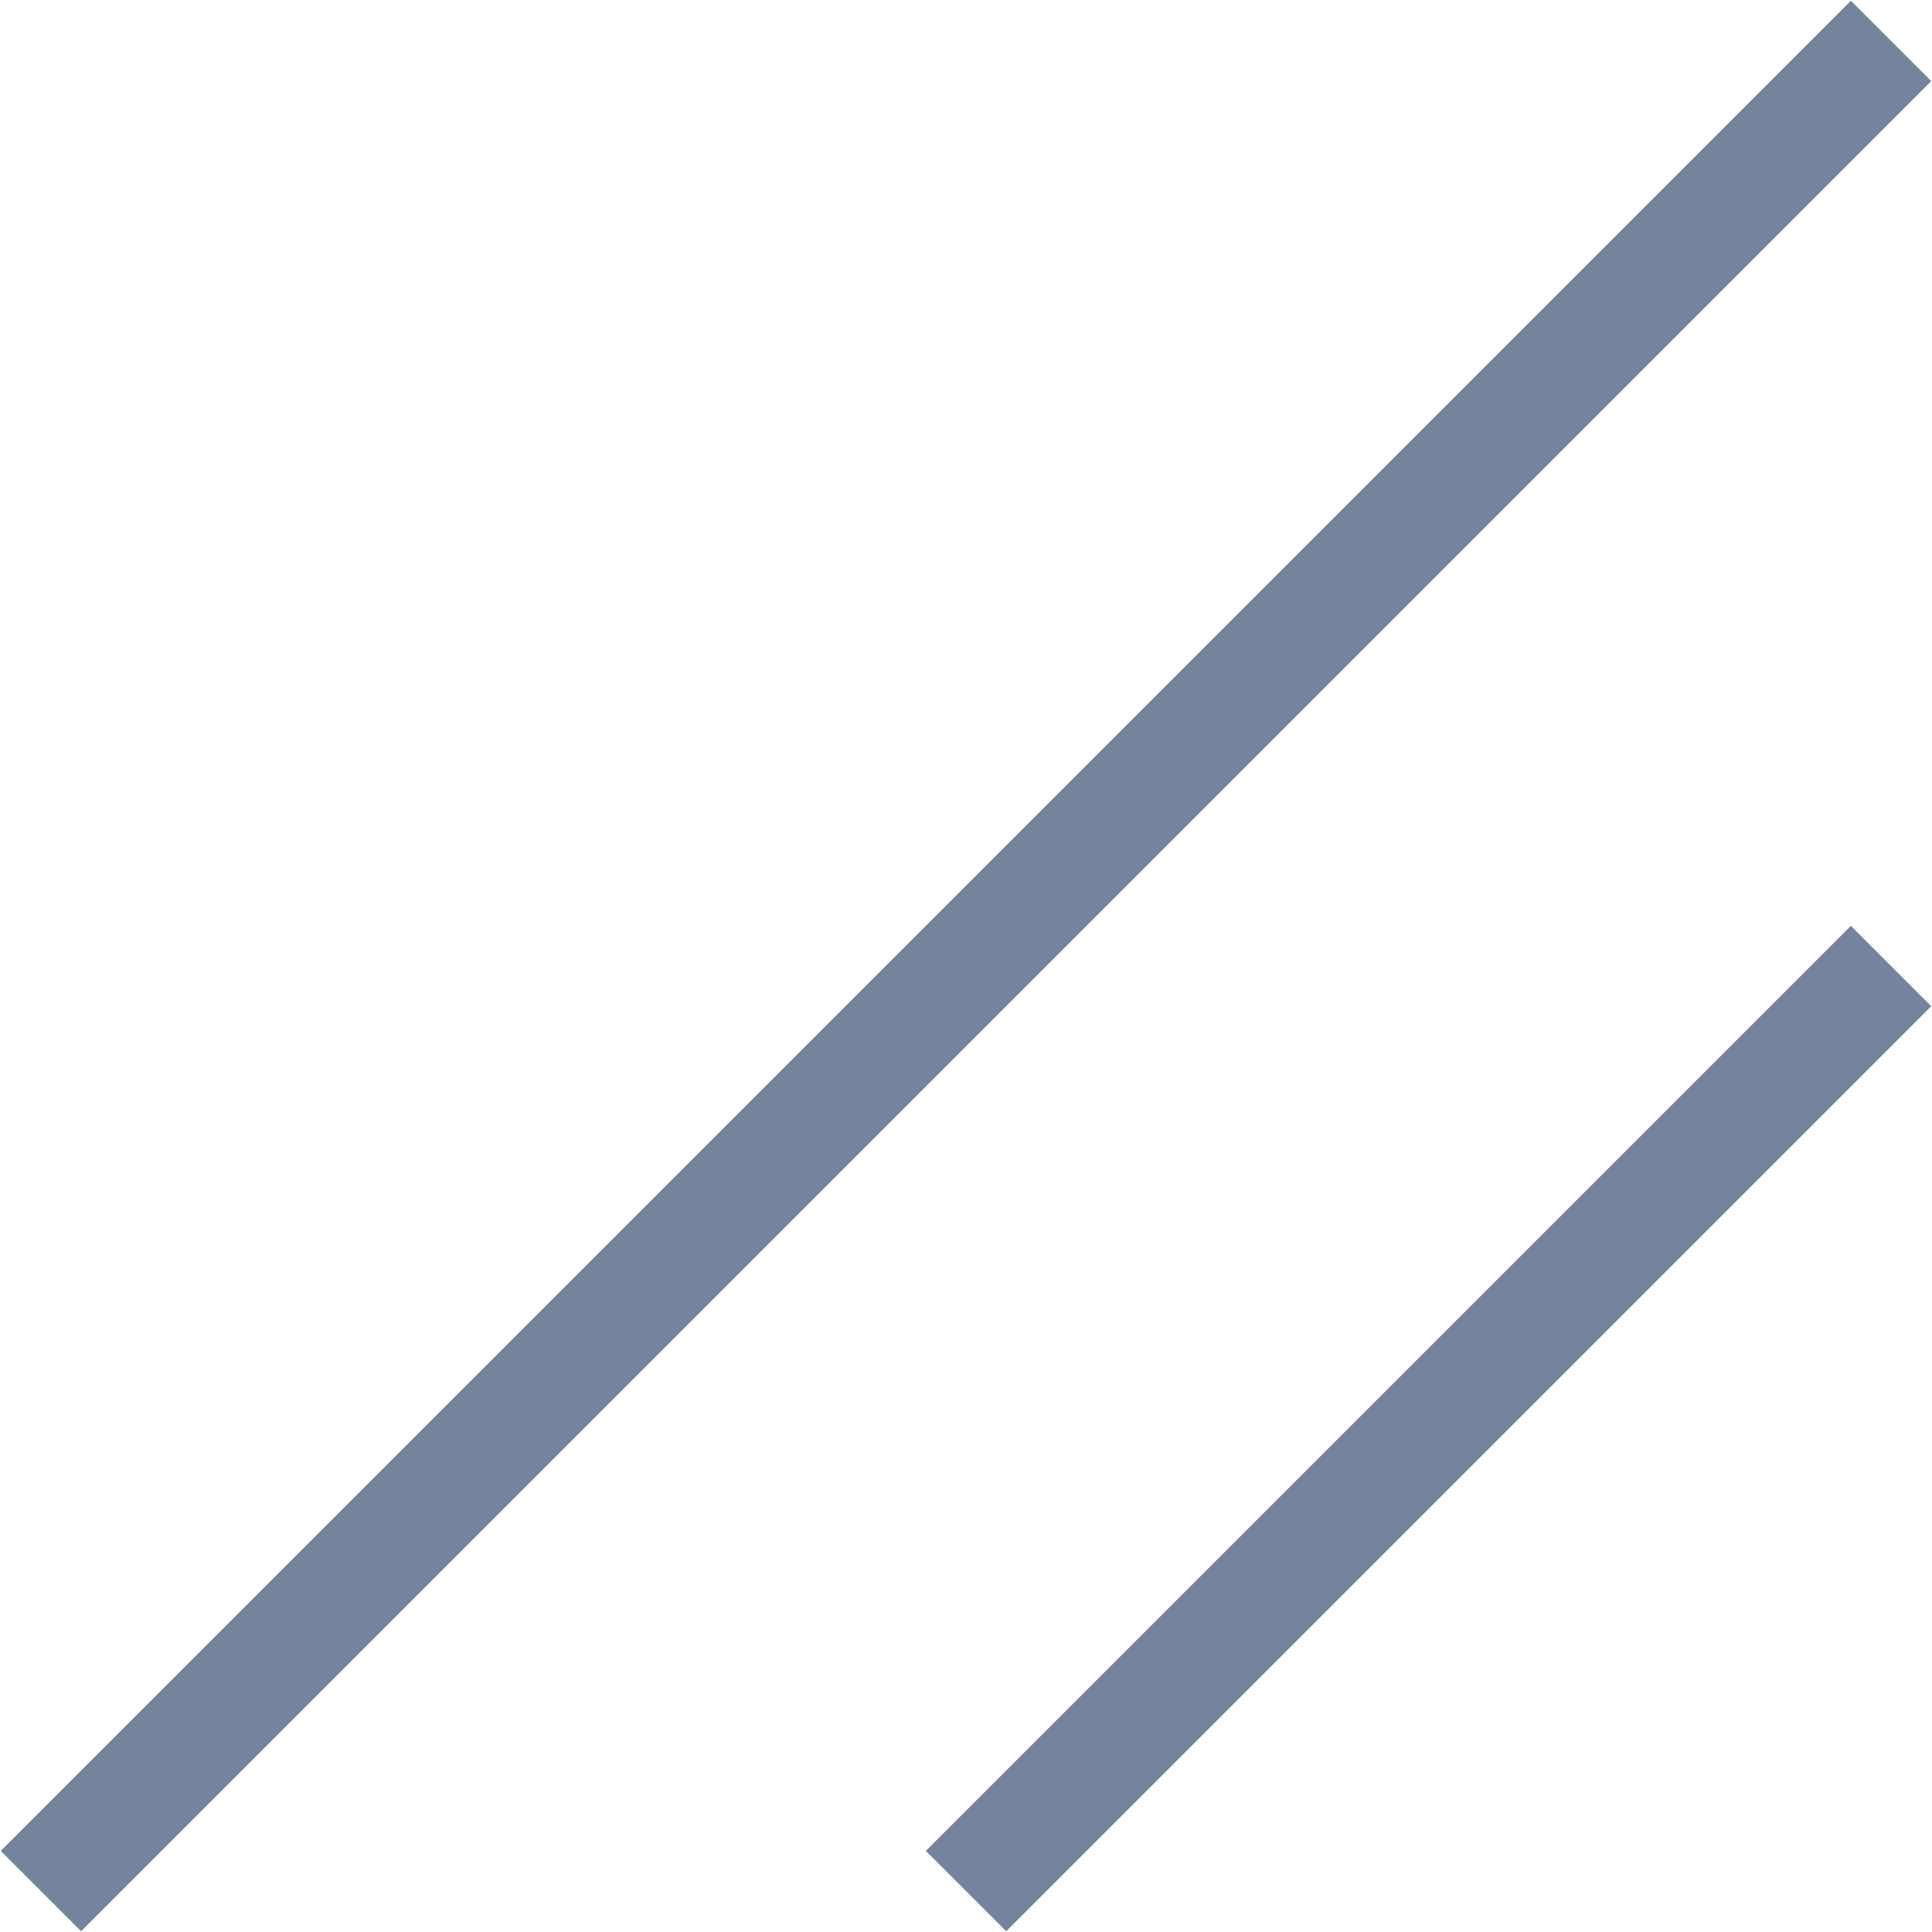 <svg width="17" height="17" viewBox="0 0 17 17" fill="none" xmlns="http://www.w3.org/2000/svg">
<path d="M8.5 16.64L16.64 8.5" stroke="#75839D"/>
<path d="M0.36 16.64L16.64 0.36" stroke="#75839D"/>
</svg>
